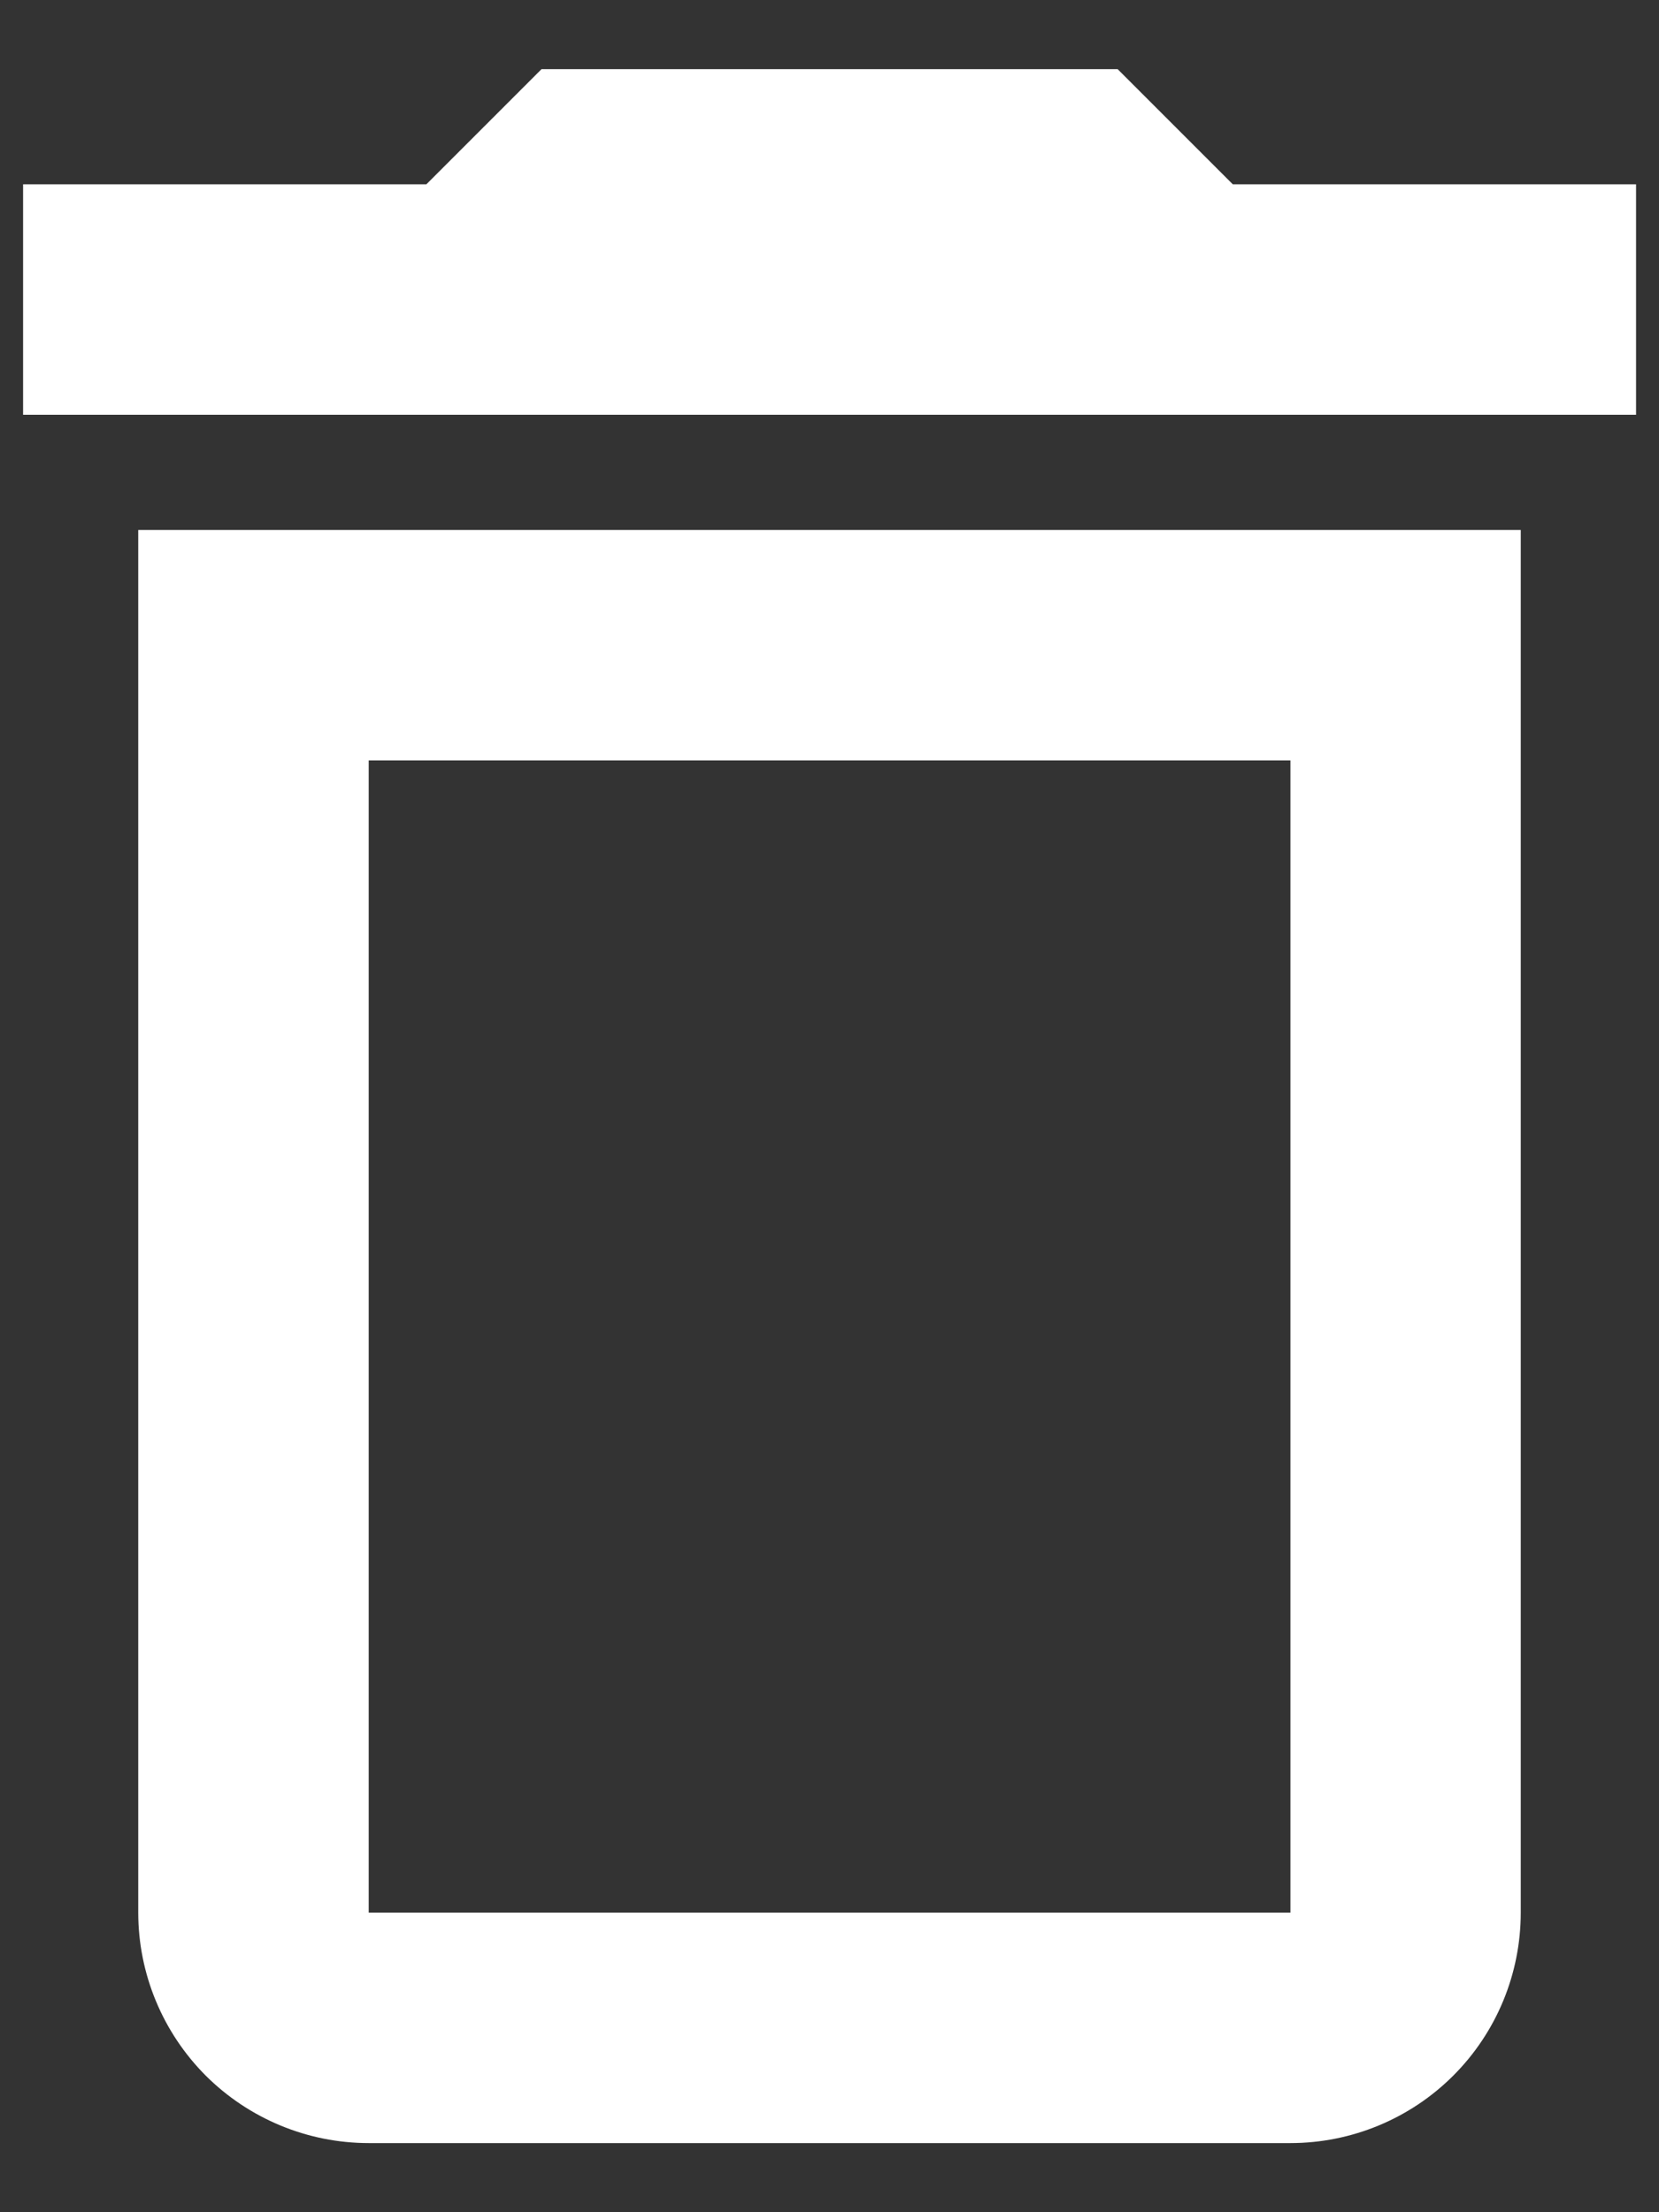 <svg width="12" height="16" viewBox="0 0 12 16" fill="none" xmlns="http://www.w3.org/2000/svg">
    <rect x="0" y="0" width="12" height="16" fill="#333333" stroke="none"/>
    <path d="M1 13.833C1 14.275 1.176 14.699 1.488 15.012C1.801 15.324 2.225 15.5 2.667 15.5H9.334C9.776 15.5 10.2 15.324 10.512 15.012C10.825 14.699 11 14.275 11 13.833V3.833H1V13.833ZM2.667 5.5H9.334V13.833H2.667V5.5ZM8.917 1.333L8.084 0.5H3.917L3.084 1.333H0.167V3H11.834V1.333H8.917Z" fill="white"/>
</svg>
